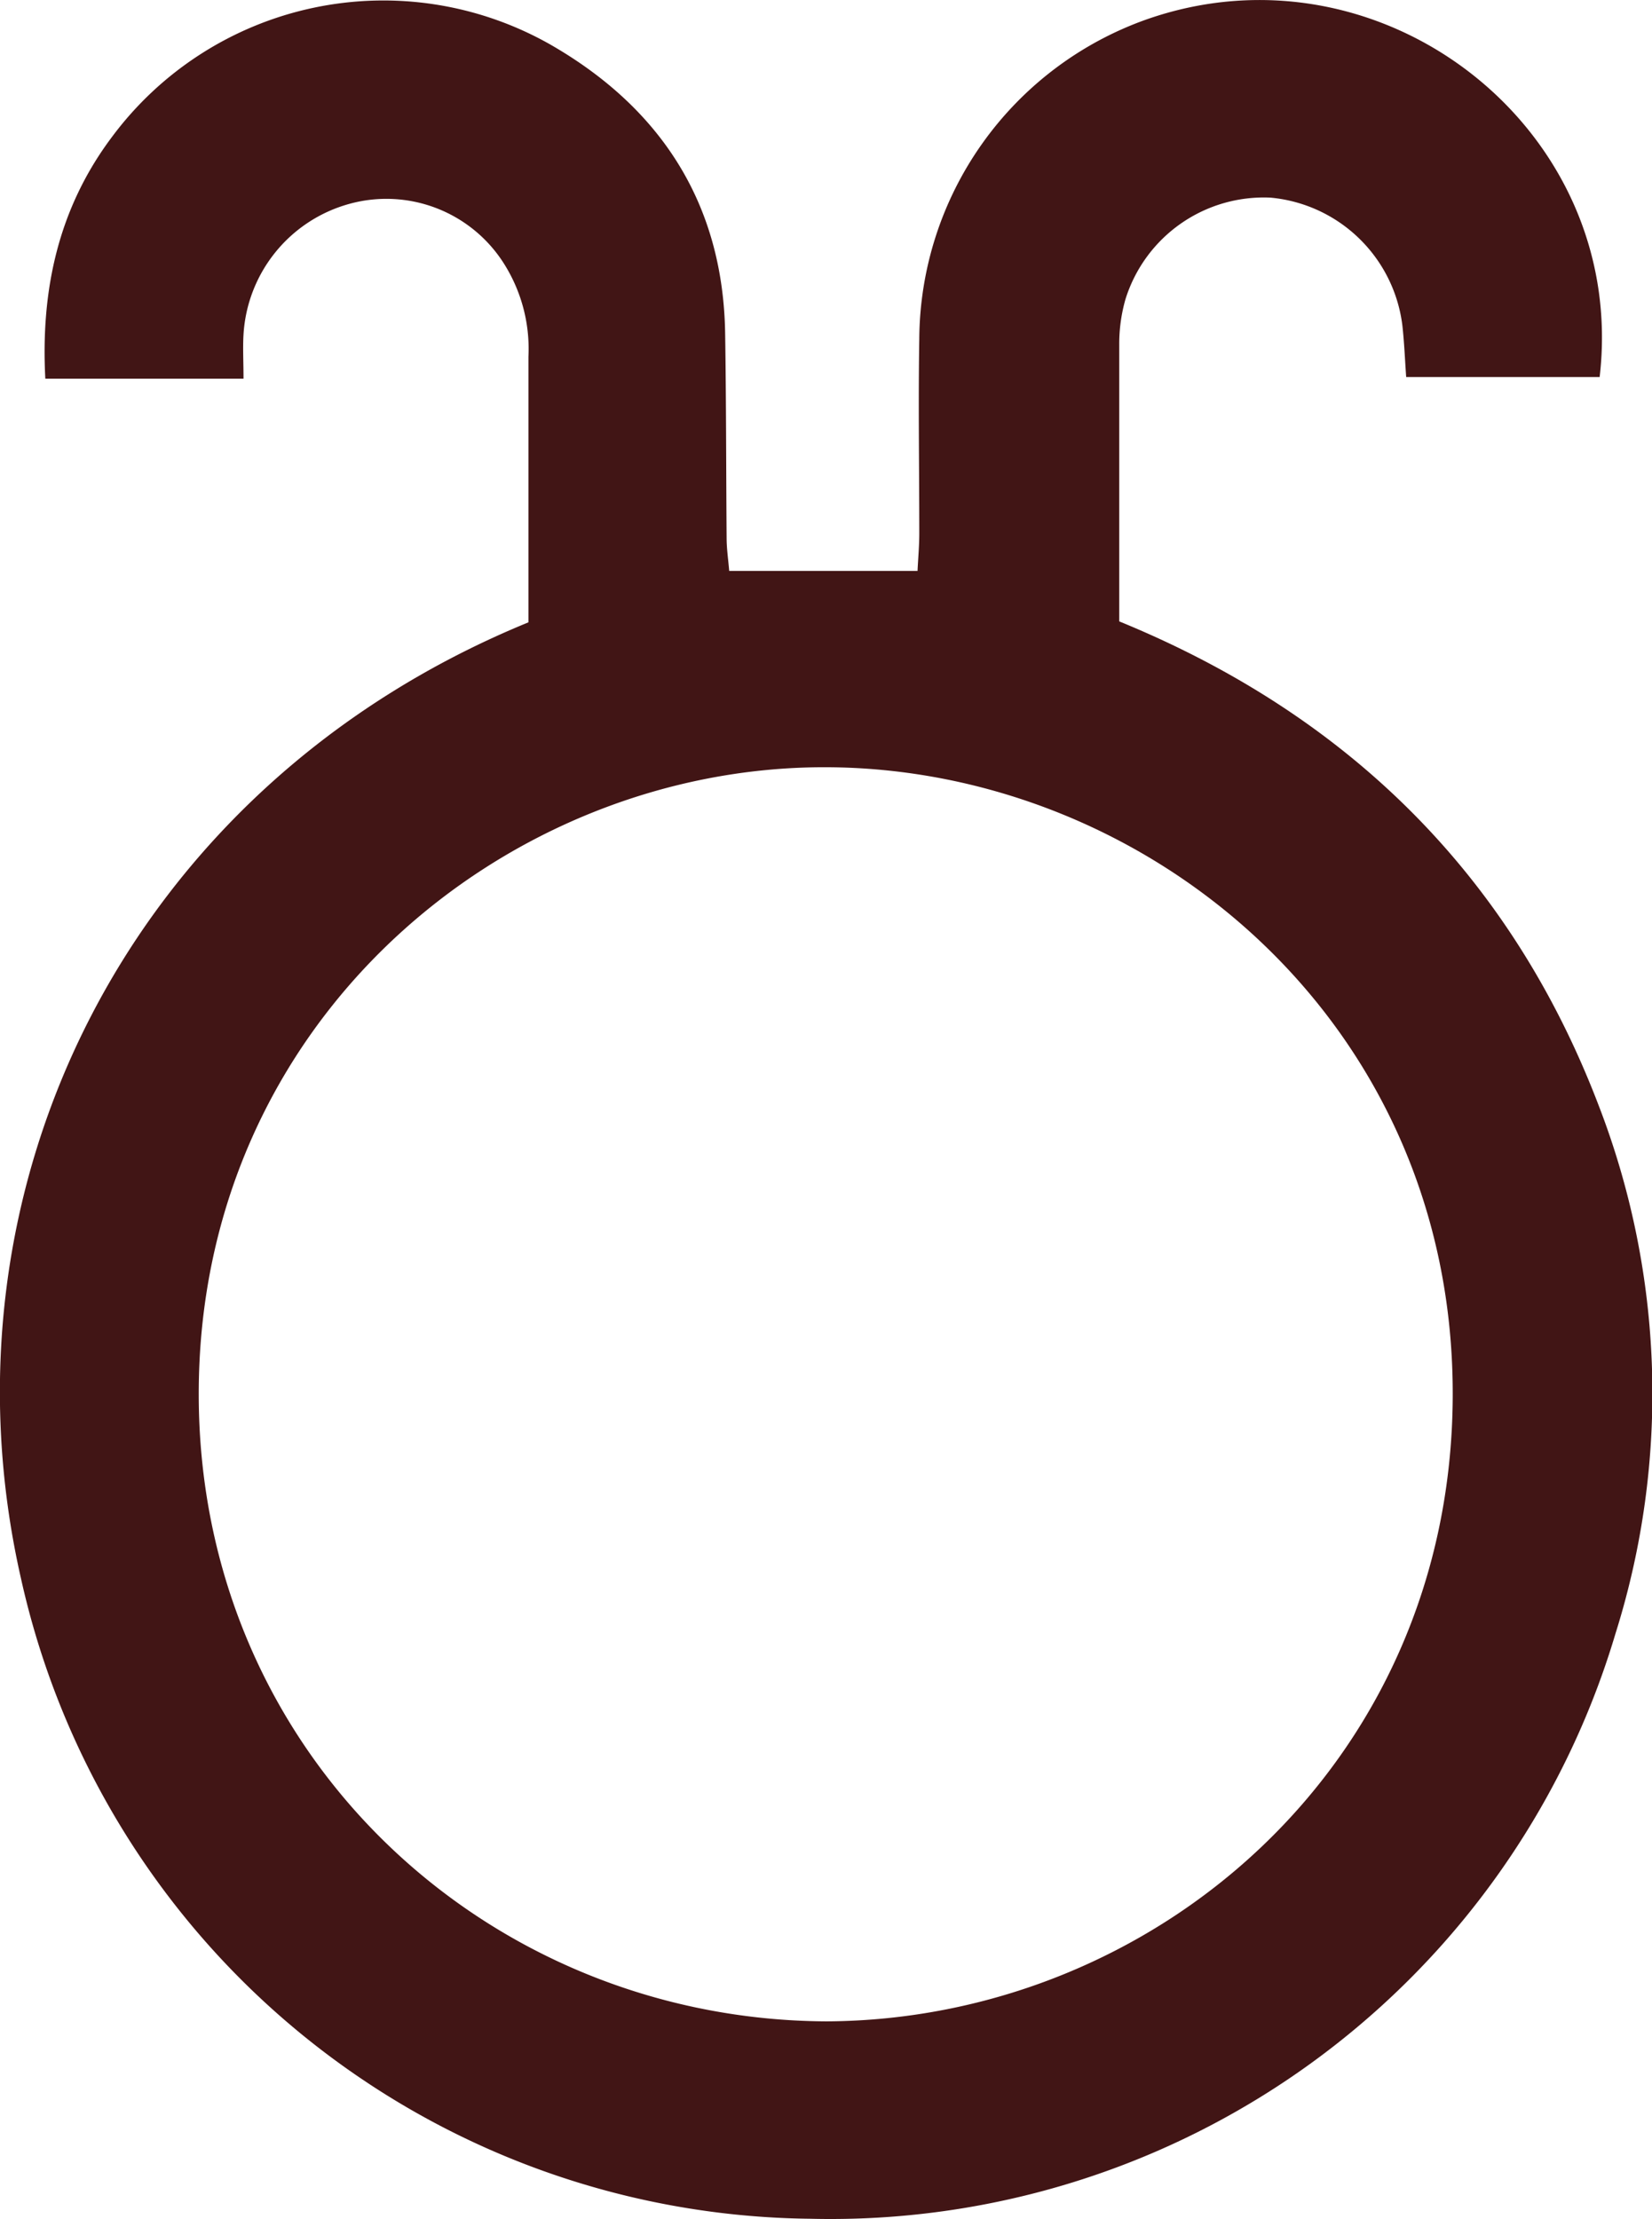 <svg xmlns="http://www.w3.org/2000/svg" viewBox="0 0 122.11 164.03"><defs><style>.cls-1{fill:#411515;}</style></defs><g id="Layer_2" data-name="Layer 2"><g id="Layer_1-2" data-name="Layer 1"><path class="cls-1" d="M53.9,42.2H67.82c.05-1,.13-1.87.13-2.77,0-4.8-.08-9.6,0-14.4A25.22,25.22,0,0,1,84.68,1.46c17.42-6.16,35.7,8.07,33.56,26.41h-14.3c-.09-1.25-.14-2.53-.28-3.8a10.82,10.82,0,0,0-9.73-9.46,10.71,10.71,0,0,0-10.74,7.51,12,12,0,0,0-.46,3.33c0,6.76,0,13.53,0,20.48,16.84,6.89,28.91,18.69,35.43,35.76a59.09,59.09,0,0,1,1.25,39.06A60.54,60.54,0,0,1,59.88,164,60.41,60.41,0,0,1,1.55,116.67C-5,87.88,9.42,58.14,39.06,46V26.36a11.78,11.78,0,0,0-1.89-7,10.28,10.28,0,0,0-11.35-4.29A10.67,10.67,0,0,0,18,24.72c-.06,1,0,2.05,0,3.27H3.35C3,21.4,4.33,15.38,8.27,10.13A25,25,0,0,1,40.64,3.27C48.79,7.93,53.45,15,53.6,24.64c.08,5.09.07,10.17.11,15.25C53.72,40.62,53.83,41.36,53.9,42.2Zm7.2,107.21c24.14-.12,46.14-18.88,46.28-46.15.14-27.79-22.64-46.55-46.45-46.55-23.56,0-46.3,18.76-46.24,46.43C14.74,129.71,36,149.3,61.1,149.41Z"/></g></g></svg>